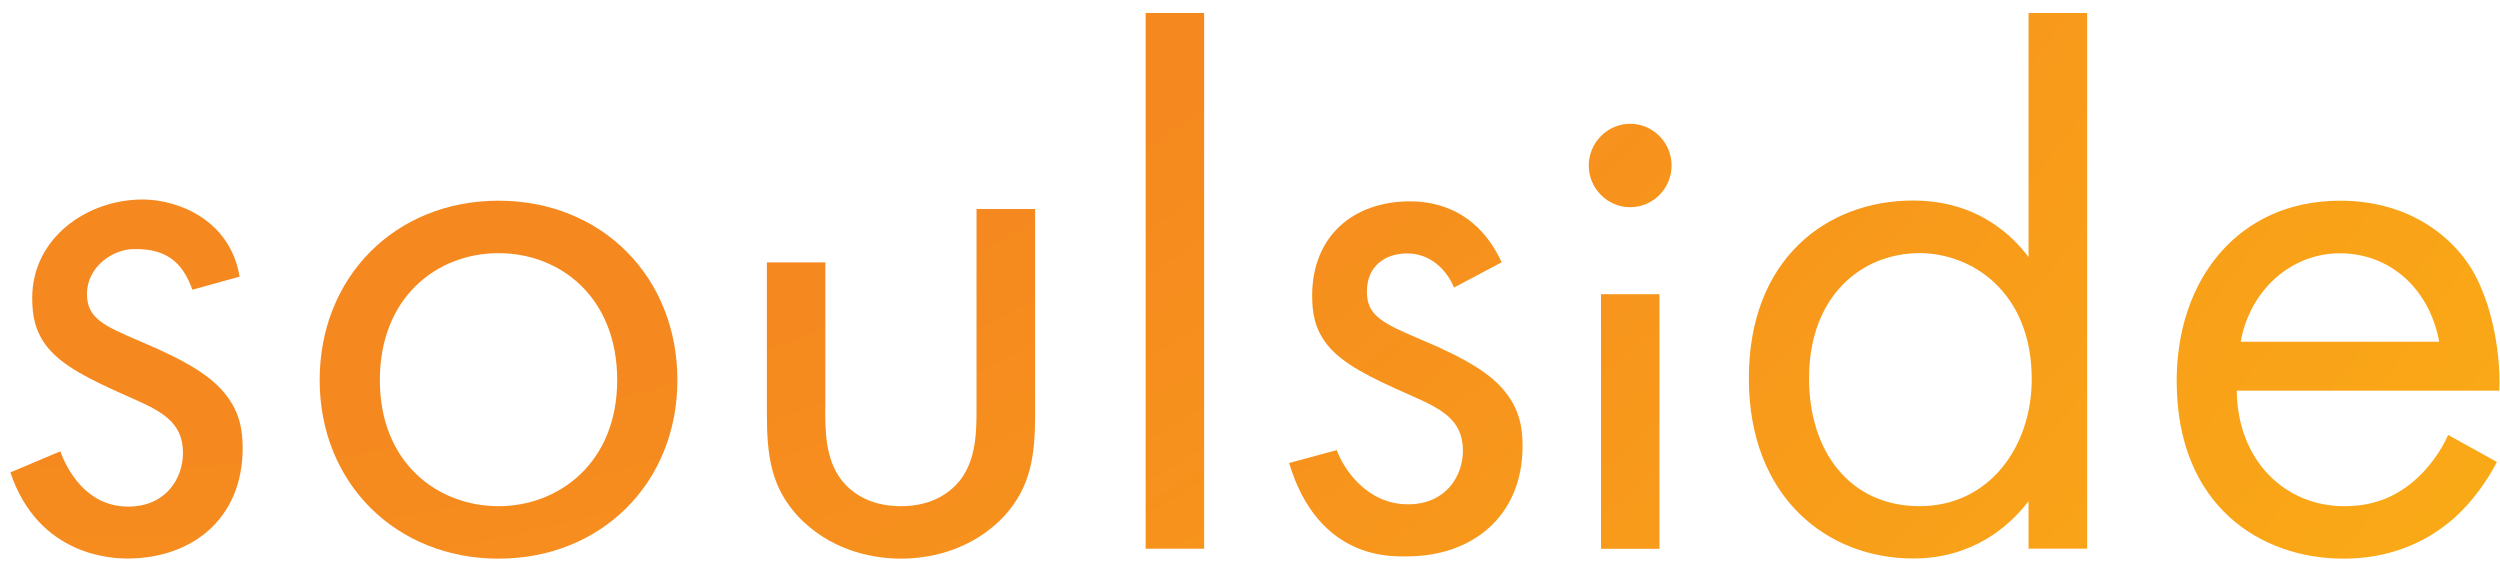 <svg width="154" height="35" viewBox="0 0 154 35" fill="none" xmlns="http://www.w3.org/2000/svg">
<path d="M19.691 23.413C19.691 17.057 24.351 12.363 30.709 12.363C37.068 12.363 41.727 17.057 41.727 23.413C41.727 29.768 37.018 34.413 30.709 34.413C24.4 34.413 19.691 29.768 19.691 23.413ZM23.399 23.413C23.399 28.561 27.001 31.181 30.709 31.181C34.418 31.181 38.019 28.512 38.019 23.413C38.019 18.314 34.516 15.595 30.709 15.595C26.902 15.595 23.399 18.322 23.399 23.413Z" fill="url(#paint0_radial_1_11)"/>
<path d="M50.834 25.081C50.834 26.544 50.834 28.263 51.835 29.569C52.384 30.271 53.484 31.181 55.494 31.181C57.504 31.181 58.595 30.271 59.153 29.569C60.154 28.255 60.154 26.544 60.154 25.081V12.875H63.764V25.486C63.764 28.057 63.509 29.974 61.86 31.792C60.006 33.759 57.553 34.412 55.502 34.412C53.451 34.412 50.998 33.759 49.144 31.792C47.487 29.974 47.24 28.057 47.24 25.486V16.164H50.842V25.081H50.834Z" fill="url(#paint1_radial_1_11)"/>
<path d="M74.175 0.801V33.801H70.573V0.801H74.175Z" fill="url(#paint2_radial_1_11)"/>
<path d="M100.419 7.625C101.822 7.625 102.97 8.782 102.97 10.195C102.97 11.608 101.822 12.765 100.419 12.765C99.016 12.765 97.867 11.6 97.867 10.195C97.867 8.79 99.016 7.625 100.419 7.625ZM102.224 18.121V33.806H98.622V18.121H102.224Z" fill="url(#paint3_radial_1_11)"/>
<path d="M124.958 0.8H128.568V33.799H124.958V30.874C123.76 32.436 121.504 34.403 117.845 34.403C112.586 34.403 107.729 30.667 107.729 23.303C107.729 15.94 112.537 12.353 117.845 12.353C121.848 12.353 124.006 14.576 124.958 15.832V0.791V0.8ZM111.437 23.312C111.437 27.799 113.94 31.18 118.247 31.18C122.554 31.18 125.155 27.494 125.155 23.361C125.155 17.965 121.446 15.593 118.247 15.593C114.694 15.593 111.437 18.212 111.437 23.312Z" fill="url(#paint4_radial_1_11)"/>
<path d="M153.806 28.462C153.207 29.628 152.305 30.884 151.255 31.842C149.352 33.553 146.997 34.413 144.347 34.413C139.334 34.413 134.083 31.231 134.083 23.462C134.083 17.206 137.89 12.363 144.15 12.363C148.203 12.363 150.763 14.38 152.01 16.198C153.314 18.066 154.061 21.297 153.962 24.066H137.784C137.833 28.404 140.786 31.181 144.396 31.181C146.103 31.181 147.448 30.677 148.654 29.669C149.606 28.859 150.361 27.801 150.804 26.793L153.806 28.454V28.462ZM150.254 21.049C149.655 17.768 147.202 15.603 144.142 15.603C141.082 15.603 138.579 17.925 138.03 21.049H150.254Z" fill="url(#paint5_radial_1_11)"/>
<path d="M89.566 17.71C89.066 16.512 88.024 15.611 86.686 15.611C85.349 15.611 84.201 16.363 84.201 17.966C84.201 19.47 85.193 19.917 87.531 20.917C90.51 22.165 91.904 23.115 92.7 24.115C93.594 25.214 93.791 26.313 93.791 27.47C93.791 31.826 90.665 34.272 86.686 34.272C85.841 34.272 81.231 34.586 79.409 28.52L82.347 27.727C82.74 28.826 84.151 31.065 86.736 31.065C89.074 31.065 90.116 29.313 90.116 27.76C90.116 25.809 88.721 25.156 86.785 24.305C84.299 23.206 82.716 22.404 81.772 21.256C80.976 20.256 80.829 19.255 80.829 18.206C80.829 14.553 83.364 12.404 86.842 12.404C87.933 12.404 90.862 12.603 92.503 16.156L89.574 17.71H89.566Z" fill="url(#paint6_radial_1_11)"/>
<path d="M11.855 17.851C11.363 16.545 10.591 15.248 8.138 15.347C6.85 15.405 5.357 16.496 5.357 18.099C5.357 19.603 6.35 20.049 8.688 21.049C11.666 22.297 13.061 23.248 13.857 24.248C14.751 25.347 14.948 26.446 14.948 27.603C14.948 31.958 11.822 34.405 7.843 34.405C6.998 34.405 2.379 34.305 0.64 29.099L3.716 27.801C4.11 28.901 5.308 31.206 7.892 31.206C10.23 31.206 11.272 29.454 11.272 27.901C11.272 25.95 9.878 25.297 7.941 24.446C5.455 23.347 3.872 22.545 2.929 21.396C2.133 20.396 1.985 19.396 1.985 18.347C1.985 14.694 5.316 12.289 8.795 12.289C10.944 12.289 14.177 13.529 14.759 17.041L11.863 17.843L11.855 17.851Z" fill="url(#paint7_radial_1_11)"/>
<defs>
<radialGradient id="paint0_radial_1_11" cx="0" cy="0" r="1" gradientUnits="userSpaceOnUse" gradientTransform="translate(7.688 -82.115) scale(213.956 215.527)">
<stop stop-color="#F5881F"/>
<stop offset="0.5" stop-color="#F5881F"/>
<stop offset="0.99" stop-color="#FCB813"/>
</radialGradient>
<radialGradient id="paint1_radial_1_11" cx="0" cy="0" r="1" gradientUnits="userSpaceOnUse" gradientTransform="translate(7.688 -82.116) scale(213.957 215.527)">
<stop stop-color="#F5881F"/>
<stop offset="0.5" stop-color="#F5881F"/>
<stop offset="0.99" stop-color="#FCB813"/>
</radialGradient>
<radialGradient id="paint2_radial_1_11" cx="0" cy="0" r="1" gradientUnits="userSpaceOnUse" gradientTransform="translate(7.688 -82.116) scale(213.957 215.527)">
<stop stop-color="#F5881F"/>
<stop offset="0.5" stop-color="#F5881F"/>
<stop offset="0.99" stop-color="#FCB813"/>
</radialGradient>
<radialGradient id="paint3_radial_1_11" cx="0" cy="0" r="1" gradientUnits="userSpaceOnUse" gradientTransform="translate(7.687 -82.118) scale(213.957 215.528)">
<stop stop-color="#FFCE00"/>
<stop offset="0.5" stop-color="#F5881F"/>
<stop offset="0.99" stop-color="#FCB813"/>
</radialGradient>
<radialGradient id="paint4_radial_1_11" cx="0" cy="0" r="1" gradientUnits="userSpaceOnUse" gradientTransform="translate(7.687 -82.117) scale(213.957 215.527)">
<stop stop-color="#EE4023"/>
<stop offset="0.5" stop-color="#F5881F"/>
<stop offset="0.99" stop-color="#FCB813"/>
</radialGradient>
<radialGradient id="paint5_radial_1_11" cx="0" cy="0" r="1" gradientUnits="userSpaceOnUse" gradientTransform="translate(7.69 -82.115) scale(213.957 215.527)">
<stop stop-color="#EE4023"/>
<stop offset="0.5" stop-color="#F5881F"/>
<stop offset="0.99" stop-color="#FCB613"/>
<stop offset="0.99" stop-color="#FCB813"/>
</radialGradient>
<radialGradient id="paint6_radial_1_11" cx="0" cy="0" r="1" gradientUnits="userSpaceOnUse" gradientTransform="translate(7.688 -82.116) scale(213.957 215.528)">
<stop stop-color="#EE4023"/>
<stop offset="0.5" stop-color="#F5881F"/>
<stop offset="0.99" stop-color="#FCB813"/>
</radialGradient>
<radialGradient id="paint7_radial_1_11" cx="0" cy="0" r="1" gradientUnits="userSpaceOnUse" gradientTransform="translate(7.687 -82.115) scale(213.957 215.528)">
<stop stop-color="#F5881F"/>
<stop offset="0.5" stop-color="#F5881F"/>
<stop offset="0.99" stop-color="#FCB813"/>
</radialGradient>
</defs>
</svg>
